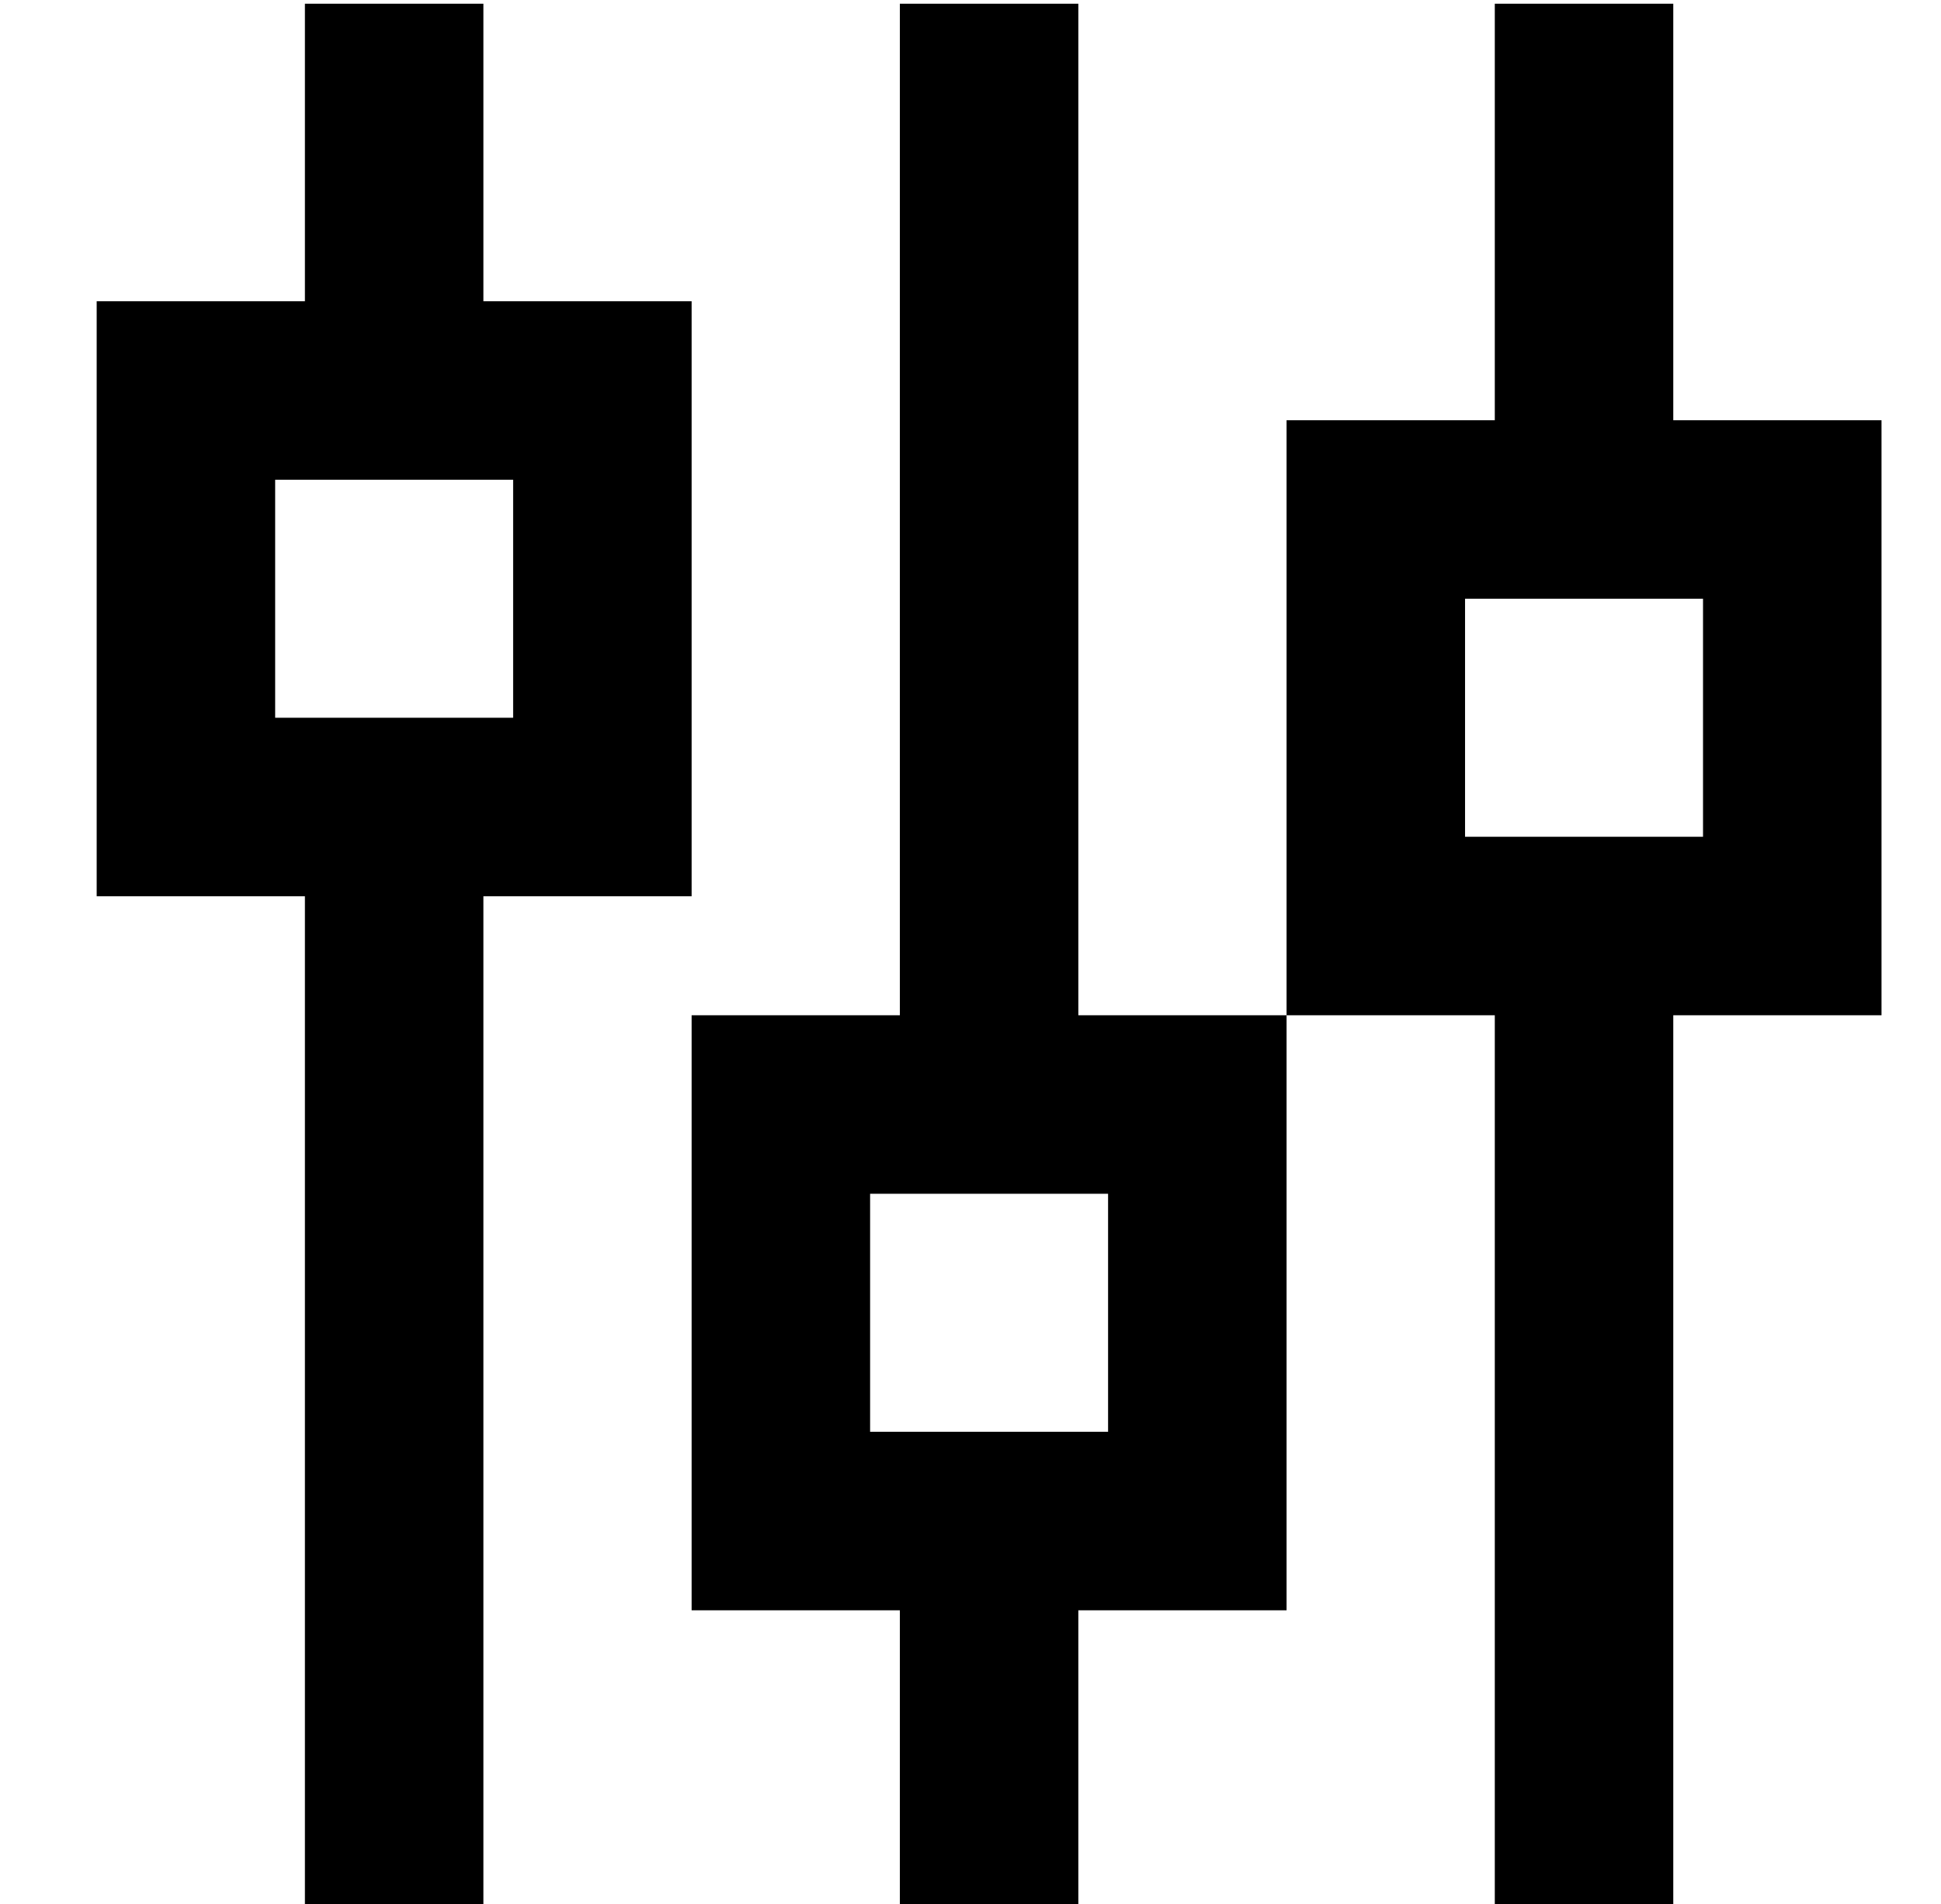 <?xml version="1.0" standalone="no"?>
<!DOCTYPE svg PUBLIC "-//W3C//DTD SVG 1.1//EN" "http://www.w3.org/Graphics/SVG/1.1/DTD/svg11.dtd" >
<svg xmlns="http://www.w3.org/2000/svg" xmlns:xlink="http://www.w3.org/1999/xlink" version="1.1" viewBox="-10 -40 522 512">
   <path fill="currentColor"
d="M120 -39h-48h48h-48v24v0v56v0h-8h-48v48v0v64v0v48v0h48h8v248v0v24v0h48v0v-24v0v-248v0h8h48v-48v0v-64v0v-48v0h-48h-8v-56v0v-24v0zM128 89v64v-64v64h-64v0v-64v0h64v0zM288 281v64v-64v64h-64v0v-64v0h64v0zM224 233h-48h48h-48v48v0v64v0v48v0h48h8v56v0v24v0h48
v0v-24v0v-56v0h8h48v-48v0v-64v0v-48v0h48h8v216v0v24v0h48v0v-24v0v-216v0h8h48v-48v0v-64v0v-48v0h-48h-8v-88v0v-24v0h-48v0v24v0v88v0h-8h-48v48v0v64v0v48v0h-48h-8v-248v0v-24v0h-48v0v24v0v248v0h-8v0zM384 121h64h-64h64v64v0h-64v0v-64v0z" />
</svg>
